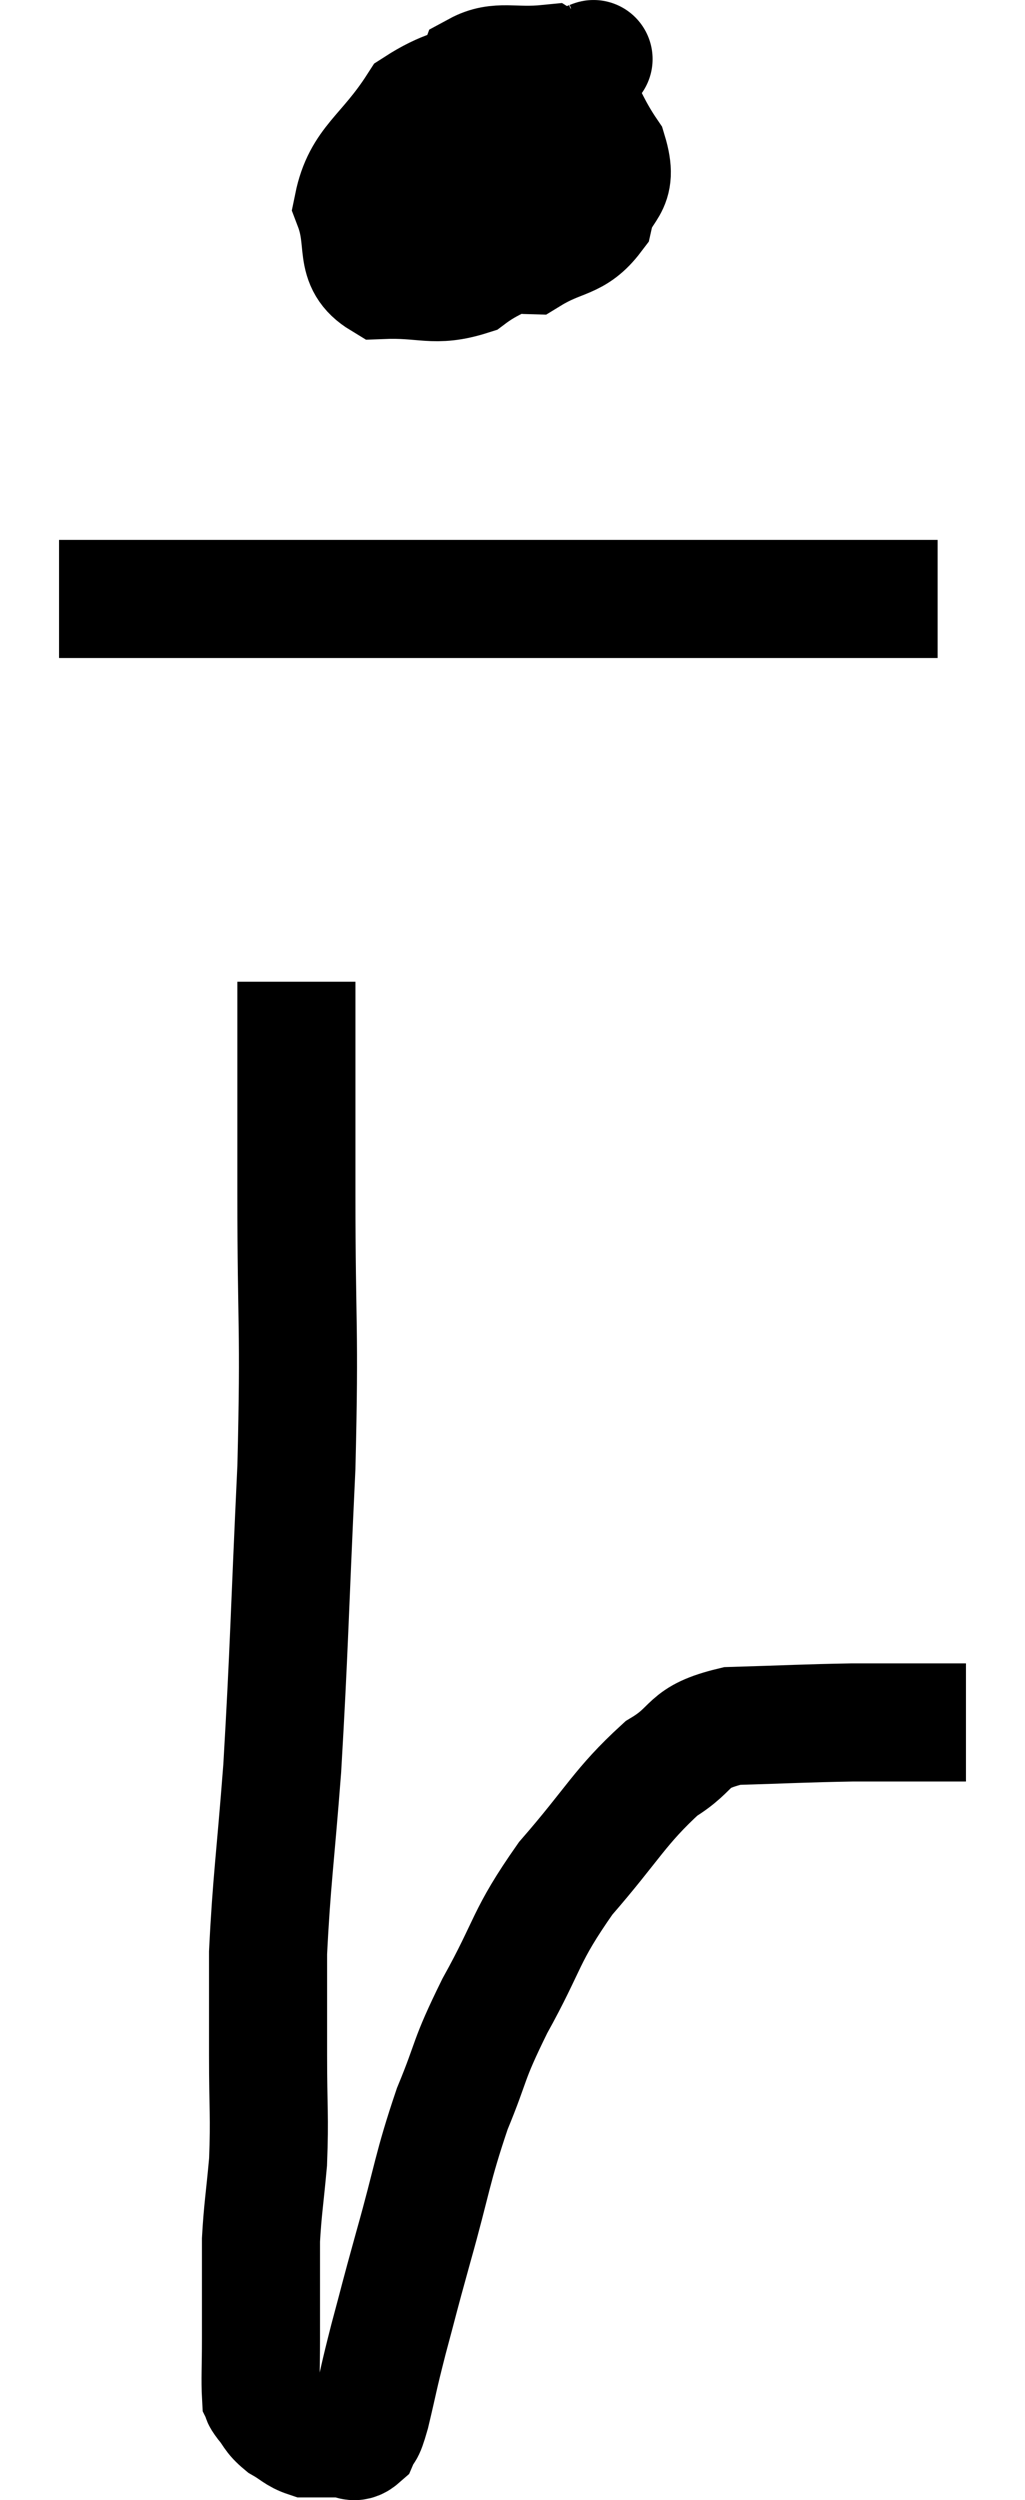 <svg xmlns="http://www.w3.org/2000/svg" viewBox="11.48 3.66 17.36 42.327" width="17.36" height="42.327"><path d="M 21.48 4.68 C 21.48 4.68, 21.6 4.635, 21.48 4.68 C 21.24 4.77, 21.735 4.665, 21 4.86 C 19.77 5.16, 19.425 4.89, 18.54 5.46 C 18 6.3, 17.61 6.405, 17.46 7.14 C 17.7 7.77, 17.445 8.1, 17.94 8.4 C 18.69 8.37, 18.825 8.535, 19.44 8.34 C 19.92 7.98, 20.085 8.085, 20.4 7.62 C 20.55 7.05, 20.625 6.915, 20.7 6.48 C 20.7 6.18, 20.925 6.15, 20.7 5.88 C 20.25 5.64, 20.175 5.415, 19.8 5.4 C 19.5 5.61, 19.38 5.355, 19.2 5.82 C 19.14 6.54, 18.765 6.72, 19.08 7.26 C 19.77 7.62, 19.845 7.965, 20.46 7.98 C 21 7.65, 21.21 7.755, 21.54 7.32 C 21.66 6.78, 21.975 6.885, 21.78 6.24 C 21.27 5.49, 21.315 5.085, 20.76 4.74 C 20.16 4.8, 19.92 4.665, 19.56 4.86 C 19.44 5.19, 19.38 5.085, 19.32 5.52 L 19.32 6.6" fill="none" stroke="black" stroke-width="2"></path><path d="M 12.48 13.8 C 13.92 13.8, 13.86 13.8, 15.36 13.8 C 16.92 13.8, 16.695 13.8, 18.48 13.8 C 20.49 13.8, 20.925 13.8, 22.5 13.8 C 23.64 13.8, 24.105 13.8, 24.78 13.8 C 24.99 13.8, 24.975 13.8, 25.2 13.8 C 25.44 13.8, 25.44 13.8, 25.68 13.8 C 25.92 13.8, 25.77 13.8, 26.16 13.8 C 26.7 13.8, 26.94 13.8, 27.24 13.8 L 27.36 13.8" fill="none" stroke="black" stroke-width="2"></path><path d="M 16.5 20.28 C 16.5 22.08, 16.5 21.825, 16.5 23.88 C 16.5 26.19, 16.56 26.07, 16.5 28.5 C 16.38 31.05, 16.38 31.545, 16.26 33.6 C 16.14 35.16, 16.08 35.505, 16.02 36.72 C 16.02 37.59, 16.02 37.575, 16.02 38.46 C 16.02 39.36, 16.05 39.48, 16.02 40.26 C 15.96 40.92, 15.93 41.055, 15.9 41.58 C 15.9 41.97, 15.9 41.94, 15.9 42.36 C 15.9 42.81, 15.9 42.795, 15.9 43.26 C 15.9 43.74, 15.885 43.95, 15.9 44.22 C 15.93 44.28, 15.87 44.22, 15.96 44.34 C 16.11 44.52, 16.08 44.55, 16.26 44.7 C 16.47 44.82, 16.5 44.88, 16.68 44.94 C 16.83 44.94, 16.83 44.94, 16.98 44.94 C 17.13 44.94, 17.13 44.94, 17.28 44.94 C 17.43 44.94, 17.46 45.045, 17.58 44.94 C 17.67 44.73, 17.64 44.94, 17.76 44.52 C 17.91 43.89, 17.88 43.965, 18.06 43.26 C 18.27 42.48, 18.21 42.675, 18.48 41.7 C 18.81 40.53, 18.795 40.38, 19.14 39.36 C 19.5 38.49, 19.38 38.595, 19.86 37.62 C 20.46 36.54, 20.355 36.465, 21.06 35.46 C 21.87 34.53, 21.975 34.245, 22.68 33.6 C 23.28 33.24, 23.07 33.075, 23.88 32.88 C 24.9 32.85, 25.08 32.835, 25.92 32.82 C 26.58 32.82, 26.76 32.82, 27.24 32.82 L 27.84 32.82" fill="none" stroke="black" stroke-width="2"></path></svg>